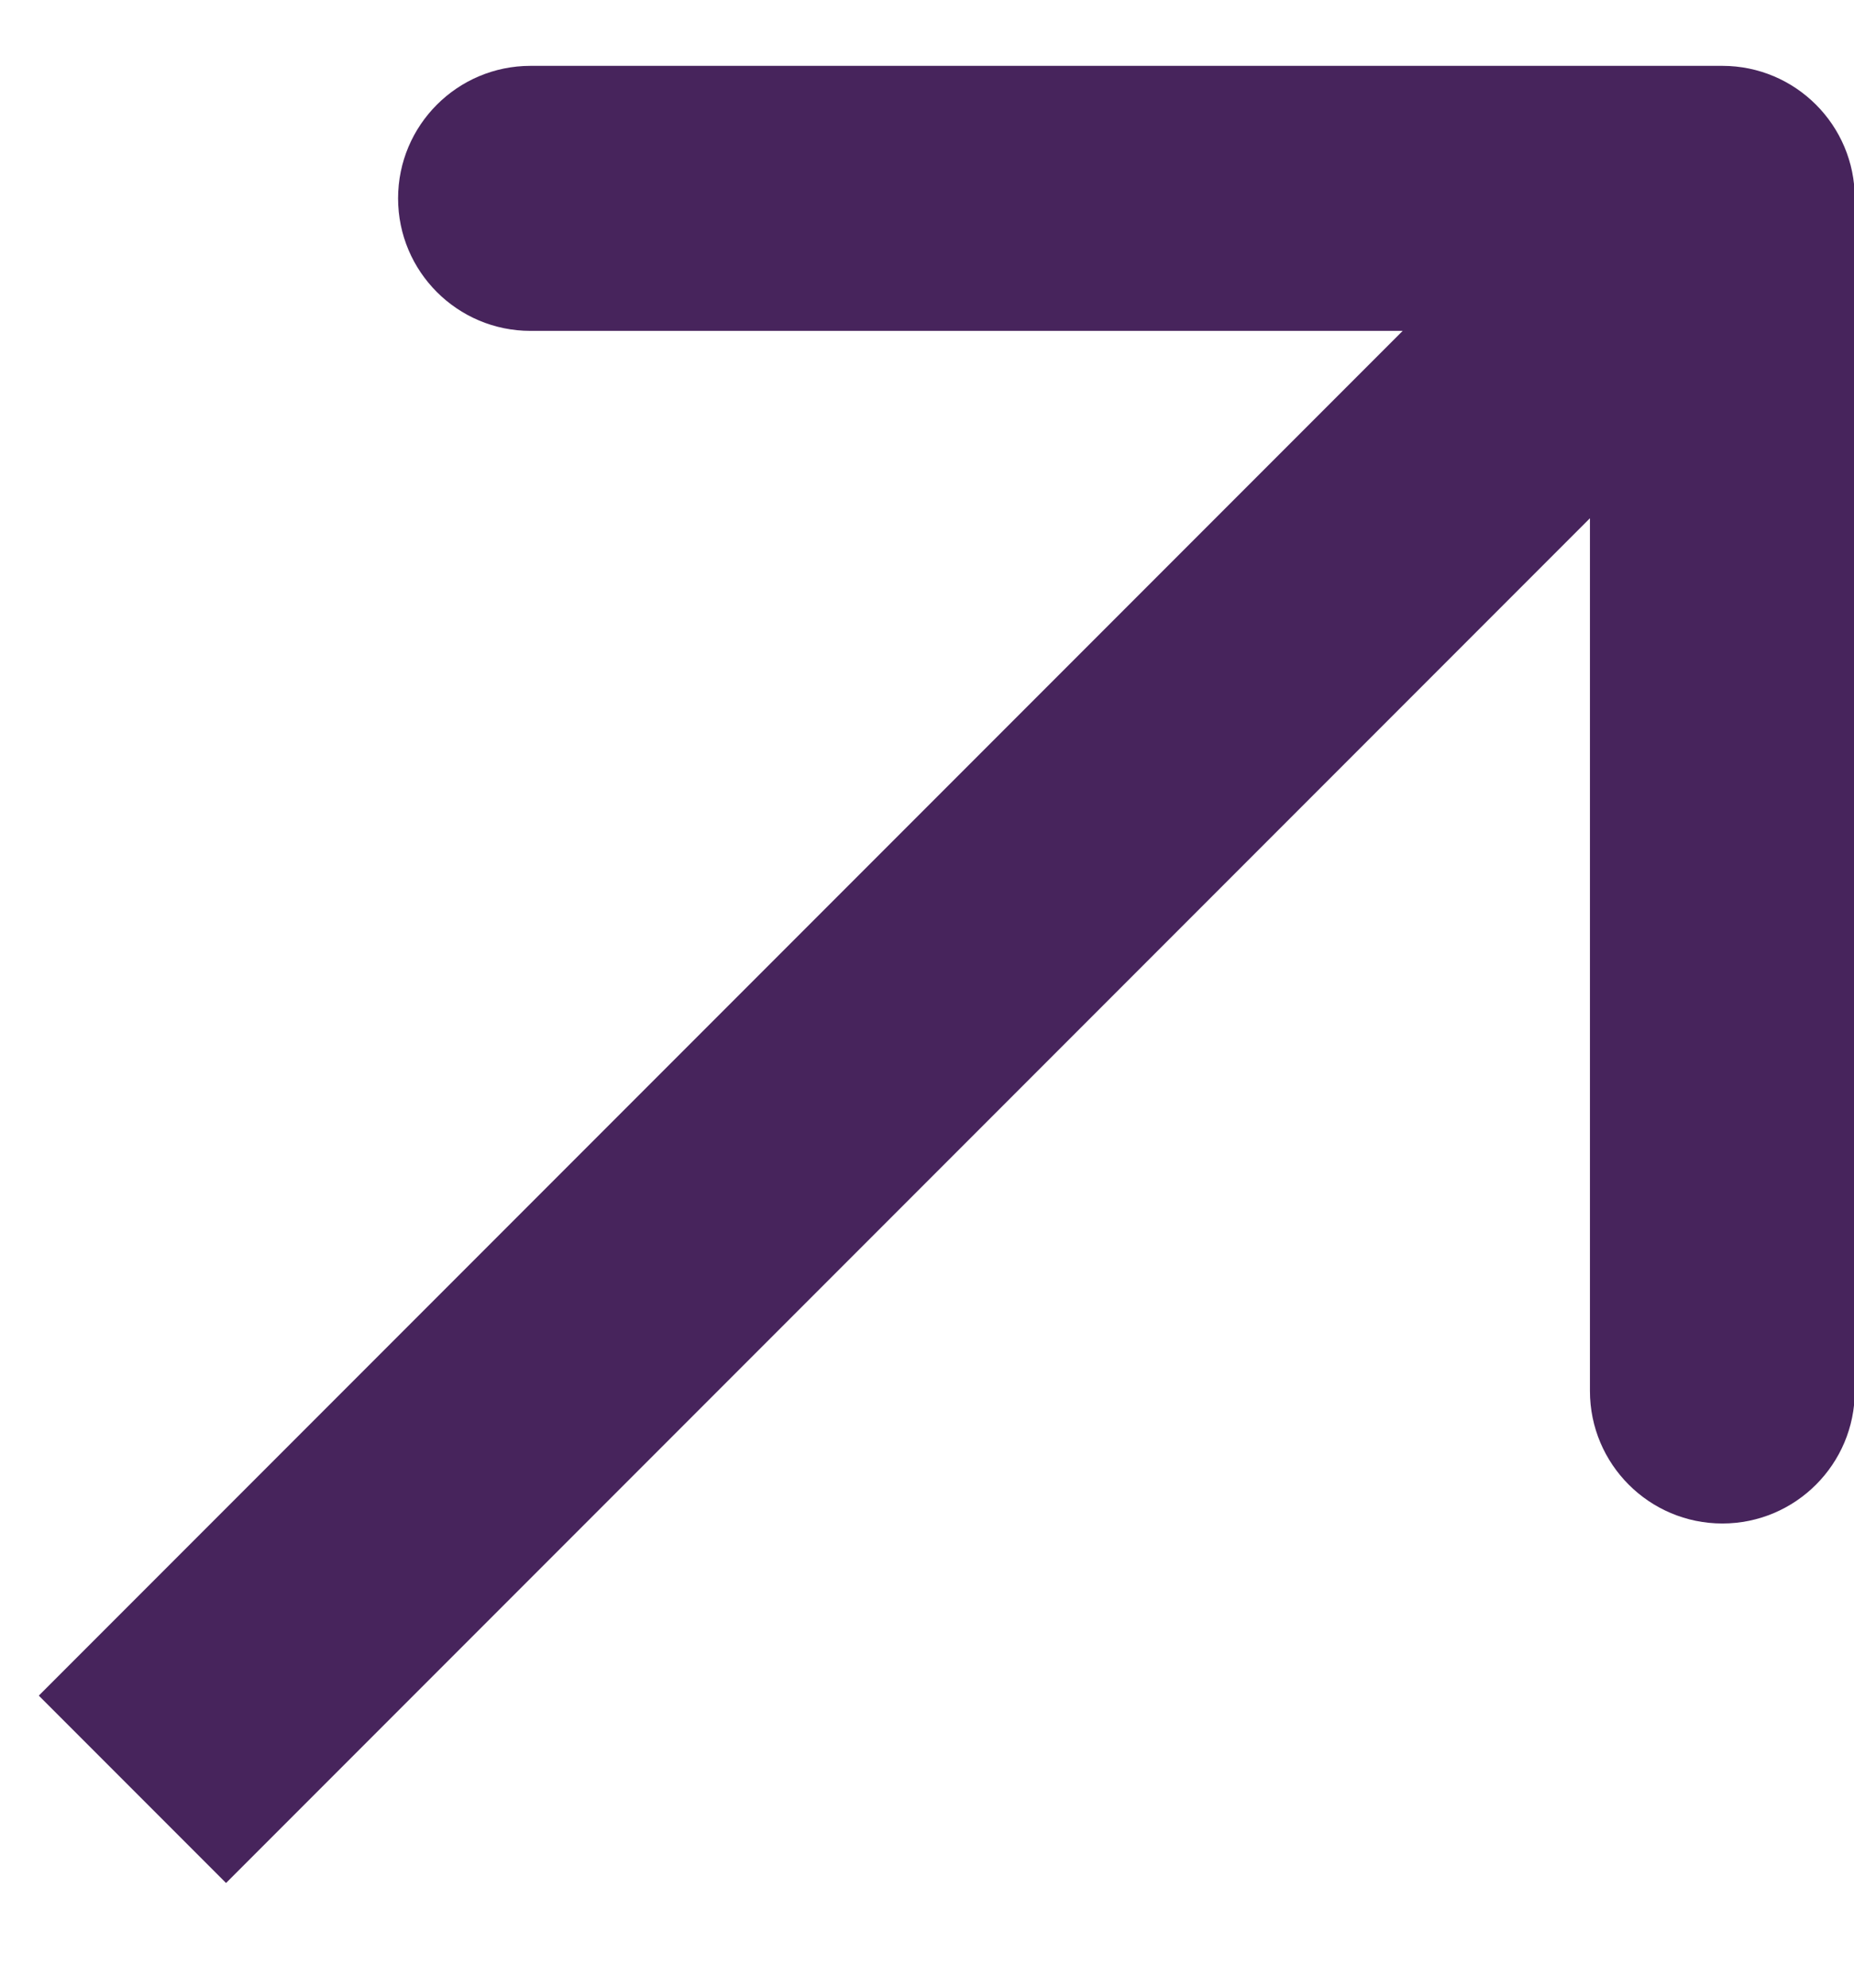 <svg width="14" height="15" viewBox="0 0 14 15" fill="none" xmlns="http://www.w3.org/2000/svg">
<path d="M14.006 1.497C14.006 0.945 13.558 0.497 13.006 0.497L4.006 0.497C3.454 0.497 3.006 0.945 3.006 1.497C3.006 2.049 3.454 2.497 4.006 2.497L12.006 2.497L12.006 10.497C12.006 11.049 12.454 11.497 13.006 11.497C13.558 11.497 14.006 11.049 14.006 10.497L14.006 1.497ZM1.707 14.21L13.713 2.204L12.299 0.79L0.293 12.796L1.707 14.21Z" fill="#47245C"/>
</svg>
